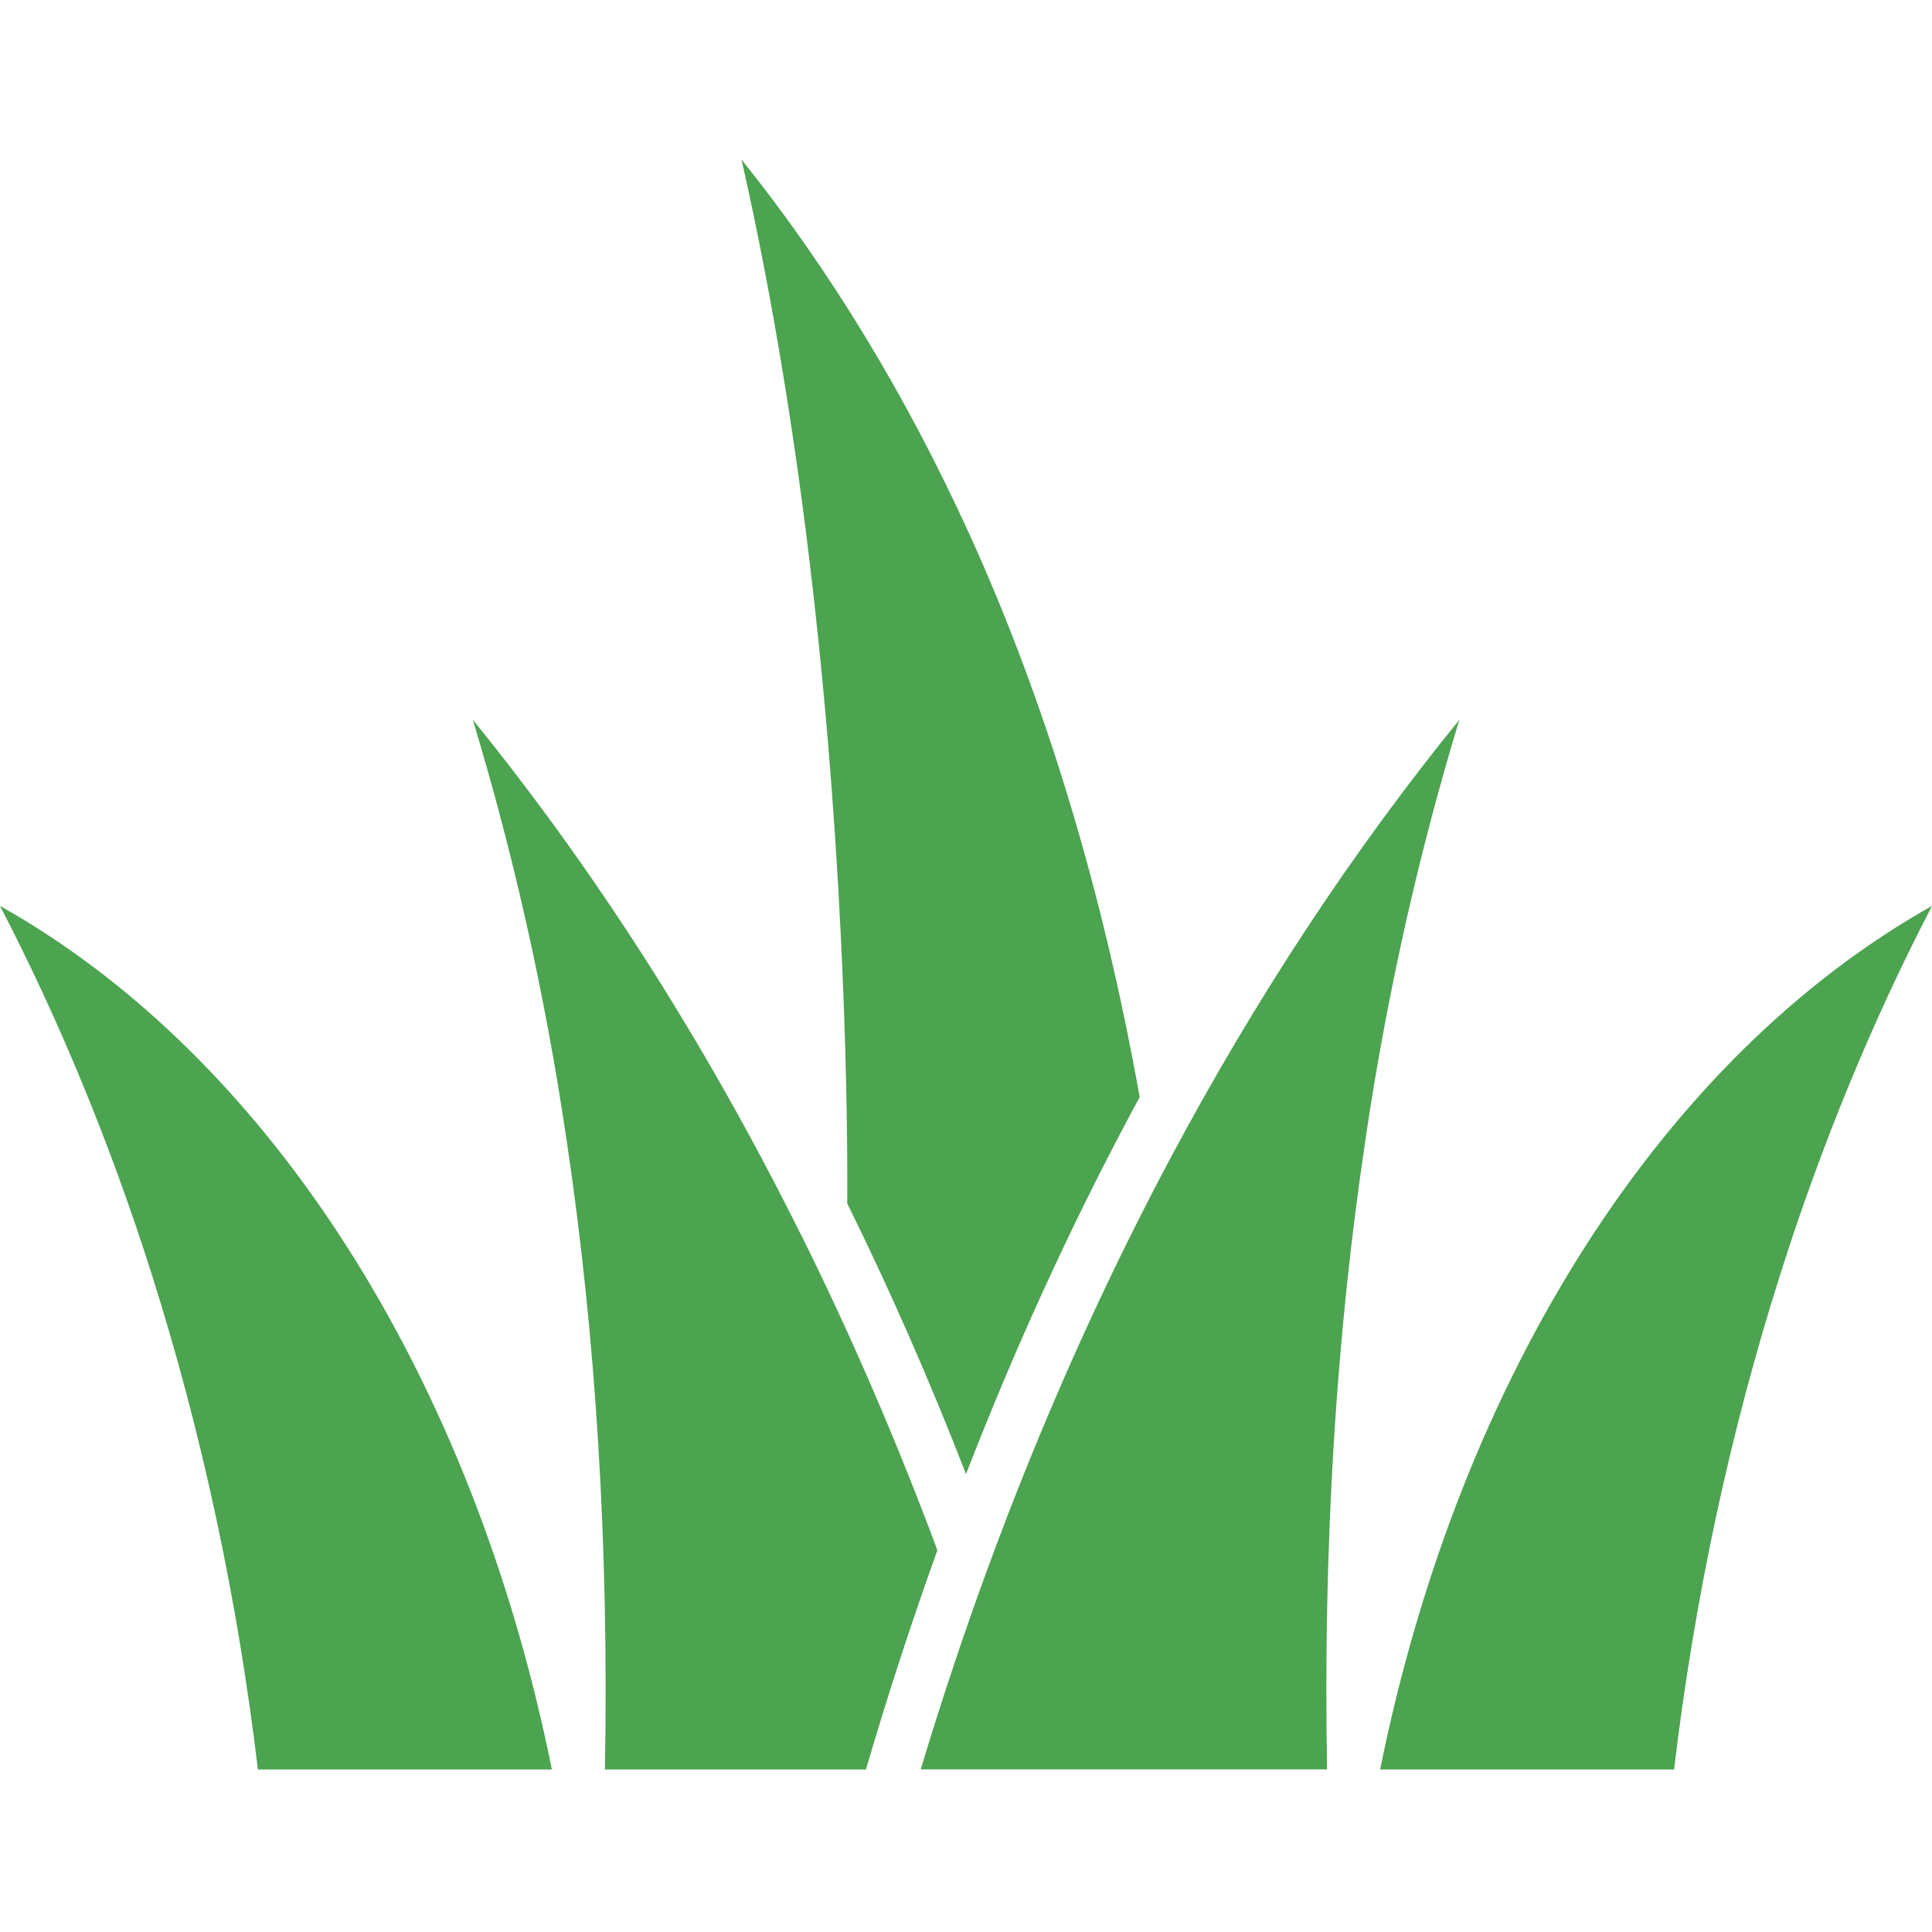 <svg width="20" height="20" viewBox="0 0 20 20" fill="none" xmlns="http://www.w3.org/2000/svg">
<path d="M14.287 18.318H17.33C17.54 16.551 17.909 14.829 18.429 13.193L18.43 13.192H18.429C18.856 11.845 19.383 10.567 20 9.378C17.22 10.939 15.109 14.242 14.287 18.318ZM1.571 13.193C2.09 14.829 2.459 16.551 2.67 18.318H5.714H5.713C4.892 14.242 2.78 10.939 0 9.378C0.617 10.567 1.144 11.846 1.571 13.192L1.571 13.193ZM5.862 11.78C6.17 13.83 6.304 16.011 6.262 18.318H8.964C9.19 17.546 9.437 16.789 9.704 16.048C9.285 14.925 8.817 13.838 8.301 12.799L8.29 12.778L8.289 12.777C7.314 10.814 6.173 9.025 4.894 7.45C5.317 8.845 5.642 10.295 5.862 11.78ZM8.771 12.457V12.459C9.216 13.361 9.626 14.295 10 15.26C10.502 13.964 11.07 12.721 11.699 11.541L11.798 11.357C11.414 9.215 10.827 7.272 10.036 5.531V5.532C9.38 4.09 8.586 2.785 7.676 1.651C8.012 3.134 8.246 4.641 8.408 6.045C8.758 9.078 8.775 11.646 8.771 12.457ZM9.531 18.317H13.738C13.696 16.008 13.829 13.83 14.138 11.78L14.137 11.782C14.358 10.297 14.683 8.845 15.107 7.451C14.001 8.812 13 10.333 12.117 11.988C11.076 13.941 10.208 16.067 9.531 18.318" fill="#4CA350"/>
</svg>
